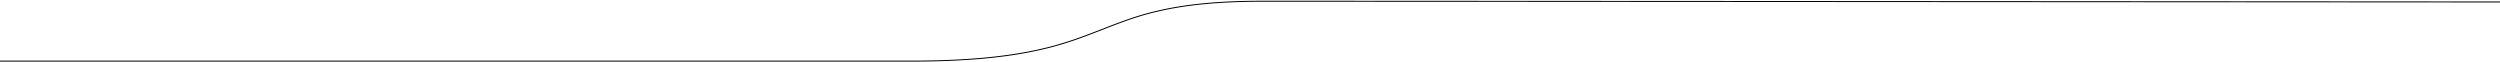 <?xml version="1.0" encoding="UTF-8"?> <svg xmlns="http://www.w3.org/2000/svg" xmlns:xlink="http://www.w3.org/1999/xlink" width="2536px" height="63px" viewBox="0 0 2536 63"> <title>Long line 3</title> <g id="About-Us" stroke="none" stroke-width="1" fill="none" fill-rule="evenodd"> <path d="M1365.702,0.771 L1796.712,1.005 L2536,1.5 L2536,2.5 L1547.704,1.858 L1300.44,1.752 L1280,1.75 C1279.073,1.75 1278.151,1.752 1277.233,1.755 L1274.495,1.768 L1271.784,1.791 L1269.102,1.822 L1266.446,1.863 L1263.817,1.912 L1261.215,1.971 L1258.639,2.038 L1256.089,2.115 L1253.565,2.2 L1251.066,2.294 C1250.652,2.311 1250.239,2.328 1249.826,2.345 L1247.365,2.453 C1246.957,2.471 1246.55,2.49 1246.144,2.51 L1243.719,2.631 L1241.319,2.761 L1238.942,2.9 L1236.589,3.047 L1234.259,3.204 L1231.952,3.369 L1229.668,3.544 C1229.289,3.573 1228.911,3.603 1228.534,3.634 L1226.282,3.821 L1224.053,4.018 L1221.845,4.223 L1219.658,4.437 C1219.295,4.473 1218.933,4.51 1218.572,4.547 L1216.417,4.774 C1215.701,4.851 1214.99,4.93 1214.281,5.01 L1212.166,5.254 L1210.07,5.508 L1207.994,5.77 L1205.937,6.041 L1203.899,6.32 L1201.879,6.608 C1201.544,6.657 1201.21,6.706 1200.876,6.756 L1198.883,7.057 L1196.908,7.367 L1194.951,7.686 L1193.01,8.013 L1191.087,8.349 C1190.767,8.405 1190.449,8.462 1190.131,8.52 L1188.232,8.869 L1186.349,9.226 L1184.481,9.592 L1182.629,9.967 L1180.853,10.337 L1179.163,10.698 L1177.497,11.062 L1175.854,11.43 C1175.582,11.491 1175.311,11.553 1175.04,11.615 L1173.427,11.989 C1173.16,12.052 1172.893,12.115 1172.627,12.178 L1171.039,12.561 L1169.464,12.95 L1167.902,13.345 L1166.349,13.748 C1166.09,13.815 1165.833,13.883 1165.575,13.952 L1164.032,14.367 L1162.493,14.79 C1162.237,14.862 1161.981,14.933 1161.725,15.005 L1160.188,15.443 L1158.65,15.892 C1158.394,15.967 1158.137,16.043 1157.88,16.12 L1156.336,16.585 L1154.785,17.062 L1153.225,17.551 L1151.653,18.053 L1150.069,18.569 L1148.469,19.099 L1146.851,19.644 C1146.58,19.736 1146.308,19.829 1146.035,19.922 L1144.387,20.49 L1142.715,21.075 L1141.018,21.676 L1139.293,22.296 L1137.539,22.933 L1134.848,23.924 L1132.077,24.959 L1129.219,26.041 L1126.268,27.171 L1123.216,28.351 L1113.634,32.091 L1111.123,33.065 L1108.665,34.011 L1106.258,34.929 L1103.898,35.82 L1101.583,36.684 L1099.309,37.523 L1097.074,38.338 L1094.873,39.128 C1094.145,39.388 1093.422,39.643 1092.704,39.895 L1090.564,40.64 C1090.209,40.763 1089.856,40.884 1089.503,41.005 L1087.4,41.718 C1086.354,42.069 1085.316,42.413 1084.284,42.75 L1082.227,43.414 C1081.203,43.741 1080.183,44.061 1079.166,44.375 L1077.137,44.995 C1074.097,45.911 1071.075,46.773 1068.023,47.592 L1065.984,48.131 C1065.643,48.22 1065.302,48.308 1064.96,48.396 L1062.902,48.918 L1060.827,49.429 L1058.732,49.93 C1058.381,50.013 1058.029,50.095 1057.677,50.177 L1055.546,50.665 C1053.046,51.229 1050.489,51.776 1047.853,52.313 L1045.575,52.771 L1043.457,53.185 L1041.52,53.554 L1039.565,53.914 L1037.594,54.268 L1035.606,54.615 C1035.273,54.672 1034.94,54.729 1034.606,54.785 L1032.592,55.121 L1030.56,55.449 C1030.22,55.503 1029.879,55.557 1029.537,55.61 L1027.479,55.927 L1025.402,56.237 L1023.306,56.54 C1022.956,56.59 1022.604,56.639 1022.252,56.688 L1020.128,56.98 L1017.986,57.264 L1015.824,57.541 L1013.643,57.81 L1011.442,58.072 L1009.221,58.327 L1006.98,58.574 L1004.718,58.814 L1002.436,59.046 L1000.133,59.271 L997.809,59.488 L995.464,59.698 L993.097,59.901 C992.7,59.934 992.303,59.967 991.905,59.999 L989.505,60.19 C989.104,60.222 988.701,60.252 988.297,60.283 L985.864,60.463 L983.409,60.635 L980.93,60.8 L978.429,60.958 L975.905,61.107 L973.357,61.249 L970.785,61.384 C970.355,61.406 969.923,61.427 969.491,61.448 L966.883,61.572 L964.252,61.687 L961.596,61.795 L958.915,61.895 L956.21,61.988 C955.756,62.003 955.302,62.017 954.847,62.031 L952.104,62.113 C951.645,62.125 951.184,62.138 950.723,62.15 L947.941,62.22 L945.133,62.282 L942.3,62.336 L939.44,62.383 L936.553,62.421 L933.64,62.452 C933.152,62.457 932.664,62.461 932.173,62.465 L929.22,62.484 L926.239,62.496 L923.23,62.5 L0,62.5 L0,61.5 L924.736,61.499 L927.727,61.491 L932.163,61.465 L936.537,61.421 C937.02,61.416 937.501,61.41 937.982,61.403 L940.851,61.36 L943.694,61.31 L946.511,61.252 L949.302,61.187 L952.067,61.113 L954.807,61.032 L957.521,60.944 L960.211,60.847 L962.875,60.743 L965.515,60.632 C965.953,60.613 966.39,60.593 966.826,60.573 L969.43,60.45 L972.009,60.32 L974.565,60.182 L977.098,60.036 C977.518,60.011 977.937,59.986 978.355,59.96 L980.852,59.803 L983.327,59.639 L985.779,59.467 L988.208,59.287 L990.615,59.1 L993,58.905 L995.363,58.703 L997.705,58.494 C998.093,58.458 998.481,58.422 998.867,58.386 L1001.177,58.166 L1003.466,57.937 L1005.734,57.702 C1006.11,57.662 1006.485,57.622 1006.86,57.581 L1009.097,57.335 L1011.314,57.08 L1013.511,56.819 L1015.688,56.55 L1017.846,56.274 L1019.985,55.99 L1022.104,55.699 L1024.205,55.401 C1024.553,55.351 1024.901,55.3 1025.248,55.249 L1027.321,54.94 L1029.376,54.623 L1031.412,54.299 L1033.431,53.968 L1035.433,53.63 L1037.417,53.284 L1039.384,52.931 L1041.334,52.571 C1041.658,52.51 1041.98,52.449 1042.303,52.388 L1044.228,52.017 L1045.38,51.791 L1047.652,51.334 L1049.886,50.872 C1050.255,50.795 1050.623,50.717 1050.99,50.639 L1053.172,50.168 L1055.324,49.69 C1057.461,49.208 1059.557,48.714 1061.626,48.204 L1063.687,47.689 C1064.371,47.516 1065.053,47.34 1065.732,47.163 L1067.766,46.625 C1068.442,46.444 1069.117,46.26 1069.791,46.074 L1071.811,45.51 C1075.173,44.558 1078.526,43.546 1081.933,42.458 L1083.985,41.795 C1085.014,41.46 1086.05,41.117 1087.093,40.766 L1089.191,40.055 C1089.894,39.814 1090.601,39.57 1091.313,39.322 L1093.462,38.568 L1095.642,37.791 C1096.008,37.659 1096.375,37.527 1096.744,37.393 L1098.975,36.581 L1101.244,35.743 C1101.626,35.602 1102.009,35.459 1102.394,35.315 L1104.726,34.439 L1107.104,33.537 L1109.532,32.607 L1122.856,27.418 L1126.911,25.853 L1129.836,24.737 L1132.67,23.669 L1134.512,22.982 L1136.318,22.315 L1138.967,21.35 L1140.696,20.73 L1142.397,20.127 L1144.073,19.541 L1145.725,18.971 L1147.357,18.417 C1147.627,18.326 1147.897,18.236 1148.165,18.146 L1149.77,17.614 L1151.358,17.097 C1151.622,17.012 1151.885,16.928 1152.148,16.844 L1153.717,16.347 L1155.277,15.863 L1156.828,15.391 L1158.374,14.93 L1159.917,14.481 C1160.174,14.407 1160.431,14.333 1160.688,14.26 L1162.229,13.826 C1162.486,13.754 1162.743,13.683 1163,13.612 L1164.545,13.192 L1166.096,12.78 L1167.654,12.376 L1169.221,11.979 L1170.8,11.59 L1172.394,11.206 L1174.003,10.828 L1175.631,10.455 L1177.279,10.086 L1178.95,9.721 L1180.646,9.359 L1181.504,9.179 C1182.425,8.986 1183.352,8.798 1184.284,8.612 L1186.157,8.245 L1188.045,7.886 L1189.949,7.537 C1190.267,7.479 1190.587,7.422 1190.907,7.365 L1192.835,7.028 L1194.781,6.7 L1196.743,6.381 L1198.723,6.07 L1200.72,5.768 L1202.736,5.475 L1204.77,5.19 C1205.11,5.143 1205.452,5.097 1205.794,5.051 L1207.855,4.779 L1209.936,4.517 L1212.037,4.263 L1214.157,4.018 L1216.297,3.781 L1218.457,3.554 L1220.639,3.335 L1222.841,3.125 L1225.064,2.924 L1227.309,2.731 L1229.576,2.548 L1231.865,2.373 L1234.177,2.207 C1234.564,2.18 1234.952,2.154 1235.341,2.128 L1237.687,1.975 L1240.057,1.832 L1242.45,1.697 C1242.851,1.675 1243.253,1.654 1243.655,1.633 L1246.085,1.512 L1248.538,1.399 L1251.016,1.296 L1253.52,1.201 L1256.049,1.116 L1258.603,1.039 C1259.031,1.027 1259.46,1.015 1259.89,1.004 L1262.483,0.941 L1265.103,0.887 C1265.542,0.878 1265.982,0.871 1266.423,0.863 L1269.084,0.822 L1271.771,0.791 L1274.486,0.768 L1277.229,0.755 C1277.688,0.753 1278.149,0.752 1278.611,0.751 L1365.702,0.771 Z" id="Long-line-3" fill="#000000" fill-rule="nonzero"></path> </g> </svg> 